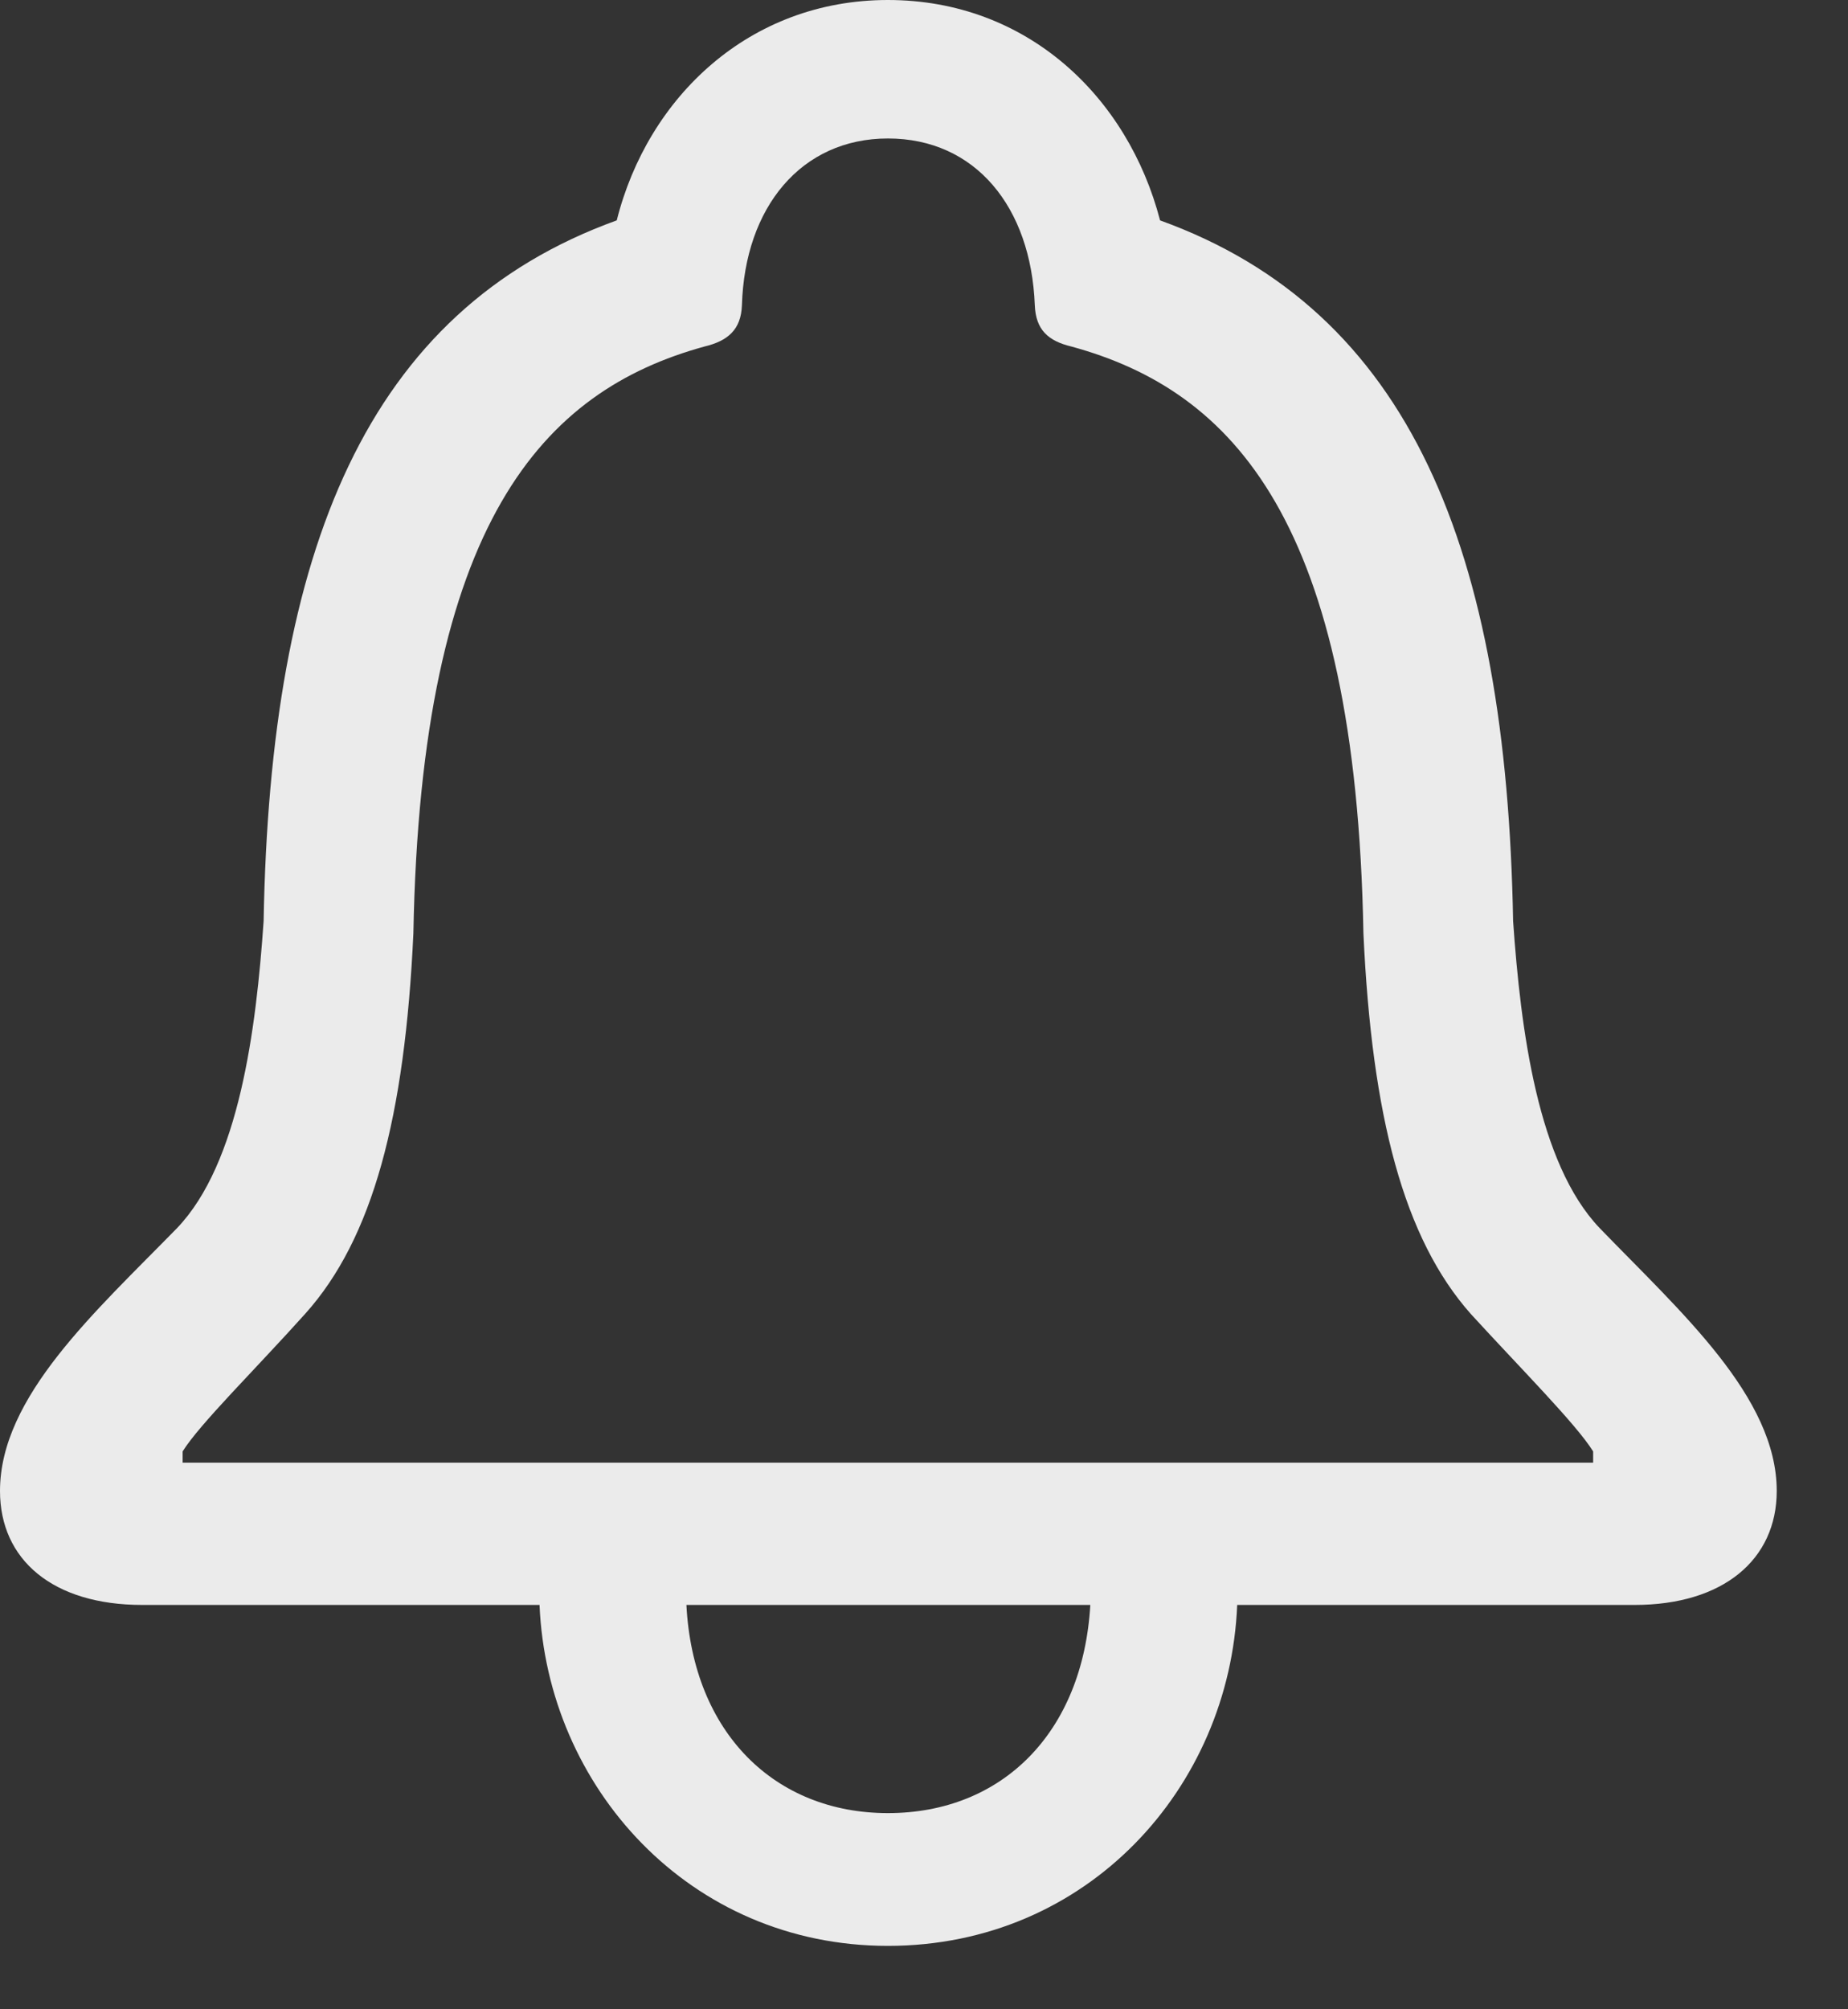 <svg width="23" height="25" viewBox="0 0 23 25" fill="none" xmlns="http://www.w3.org/2000/svg">
<rect x="0" y="0" width="23" height="25" fill="#333333" stroke="none"/>
<g id="bell" clip-path="url(#clip0_1347_392)">
<g id="Group">
<path id="Vector" d="M0 18.551C0 19.406 0.656 19.969 1.77 19.969H6.715C6.809 22.23 8.578 24.211 11.051 24.211C13.535 24.211 15.305 22.242 15.398 19.969H20.344C21.445 19.969 22.113 19.406 22.113 18.551C22.113 17.379 20.918 16.324 19.91 15.281C19.137 14.473 18.926 12.809 18.832 11.461C18.75 6.844 17.555 3.867 14.438 2.742C14.039 1.207 12.785 0 11.051 0C9.328 0 8.062 1.207 7.676 2.742C4.559 3.867 3.363 6.844 3.281 11.461C3.188 12.809 2.977 14.473 2.203 15.281C1.184 16.324 0 17.379 0 18.551ZM2.273 18.199V18.059C2.484 17.719 3.188 17.027 3.797 16.348C4.641 15.41 5.039 13.898 5.145 11.613C5.238 6.492 6.762 4.863 8.766 4.312C9.059 4.242 9.223 4.102 9.234 3.797C9.27 2.578 9.973 1.723 11.051 1.723C12.141 1.723 12.832 2.578 12.879 3.797C12.891 4.102 13.043 4.242 13.336 4.312C15.352 4.863 16.875 6.492 16.969 11.613C17.074 13.898 17.473 15.41 18.305 16.348C18.926 17.027 19.617 17.719 19.828 18.059V18.199H2.273ZM8.543 19.969H13.57C13.477 21.562 12.469 22.559 11.051 22.559C9.645 22.559 8.625 21.562 8.543 19.969Z" fill="white" fill-opacity="0.9"/>
</g>
</g>
<defs>
<clipPath id="clip0_1347_392">
<rect width="22.113" height="24.223" fill="white"/>
</clipPath>
</defs>
</svg>
